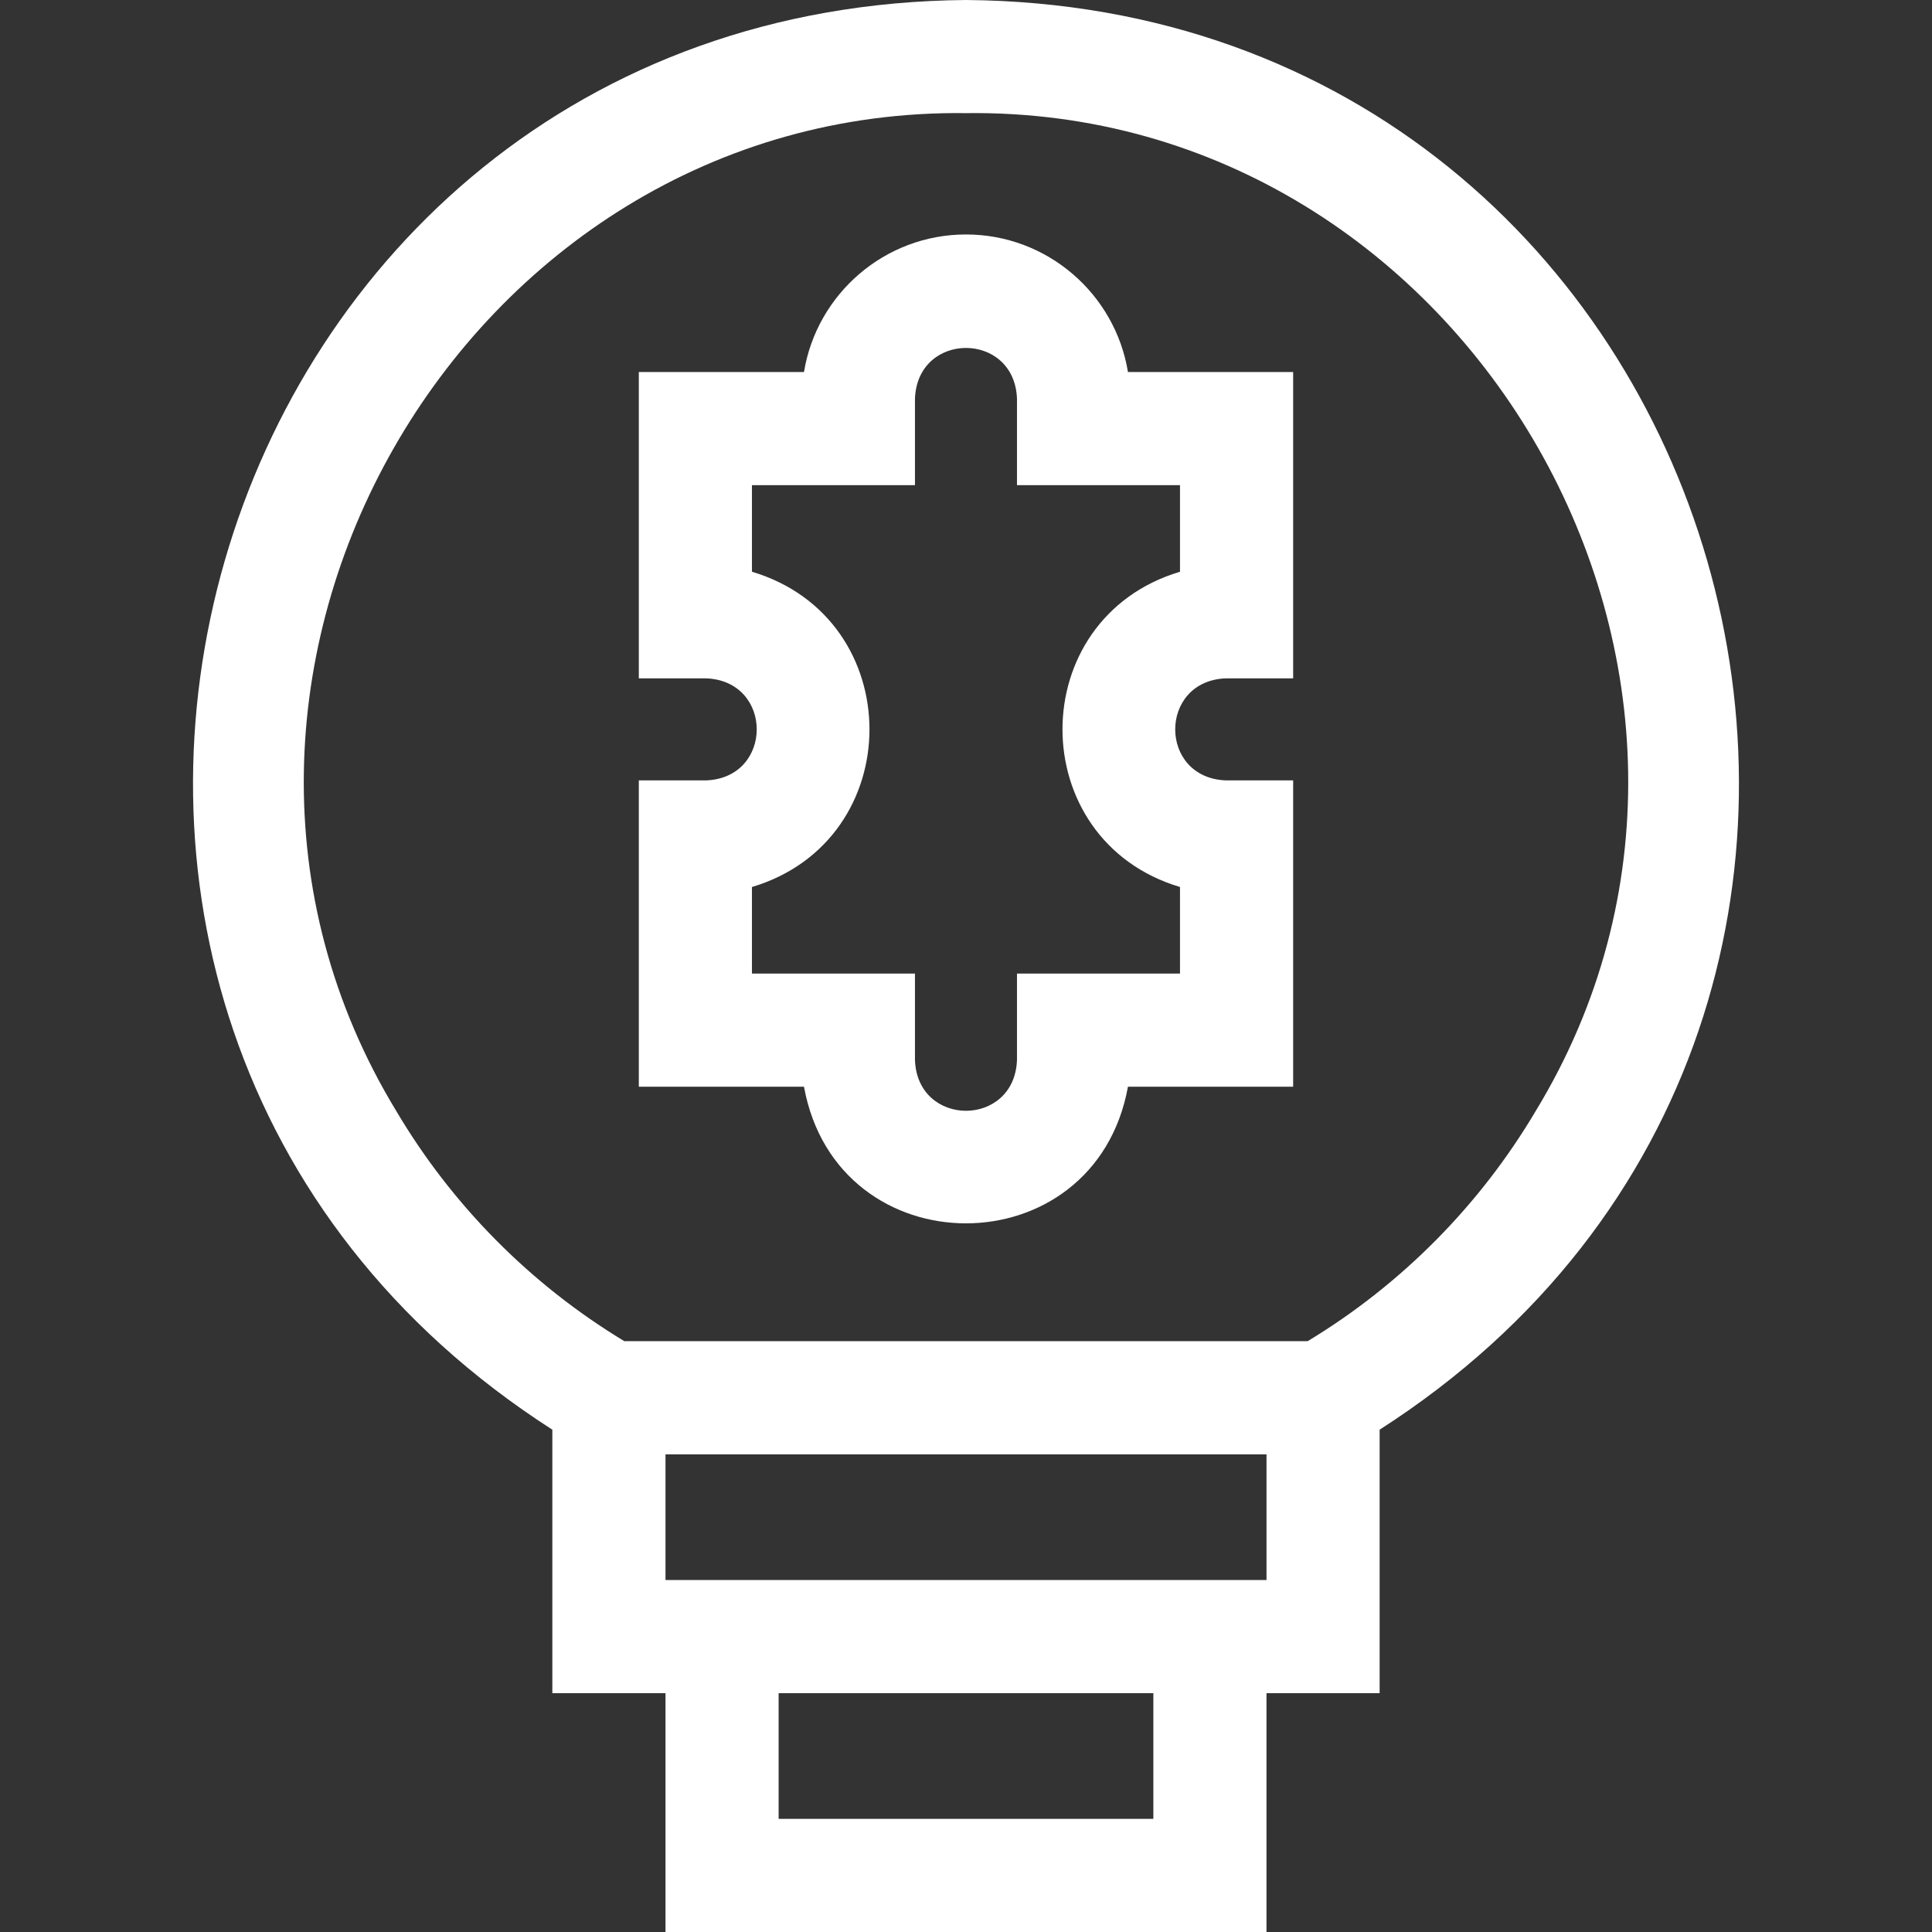 <svg width="72" height="72" viewBox="0 0 72 72" fill="none" xmlns="http://www.w3.org/2000/svg">
<rect x="0" y="0" width="72" height="72" fill="#333333" stroke="none"/>
<g clip-path="url(#clip0_703_157787)">
<path d="M35.999 8.738C32.964 8.738 30.437 10.961 29.962 13.865H23.807V25.28H26.313C28.832 25.376 28.83 28.988 26.313 29.083H23.807V40.498H29.962C31.199 47.291 40.801 47.286 42.036 40.498H48.192V29.083H45.685C43.166 28.987 43.168 25.375 45.685 25.28H48.192V13.865H42.036C41.561 10.961 39.035 8.738 35.999 8.738ZM43.975 21.307C38.134 23.052 38.138 31.313 43.975 33.056V36.282H37.9V39.507C37.804 42.026 34.193 42.025 34.098 39.507V36.282H28.023V33.056C33.864 31.311 33.861 23.049 28.023 21.307V18.081H34.098V14.856C34.194 12.336 37.805 12.338 37.9 14.856V18.081H43.975V21.307Z" fill="white"/>
<path d="M36 0C7.132 0.241 -3.659 37.727 20.584 53.28V63.099H24.801V72H47.198V63.099H51.415V53.28C75.669 37.719 64.849 0.233 36 0V0ZM42.982 67.784H29.017V63.099H42.982V67.784ZM47.199 58.883H24.801V54.199H47.199V58.883ZM57.233 41.401C55.154 44.915 52.222 47.873 48.732 49.982H23.267C19.777 47.873 16.845 44.915 14.766 41.401C5.01 25.356 17.195 3.978 36 4.216C54.802 3.977 66.992 25.359 57.233 41.401Z" fill="white"/>
</g>
<defs>
<clipPath id="clip0_703_157787">
<rect width="72" height="72" fill="white"/>
</clipPath>
</defs>
</svg>
